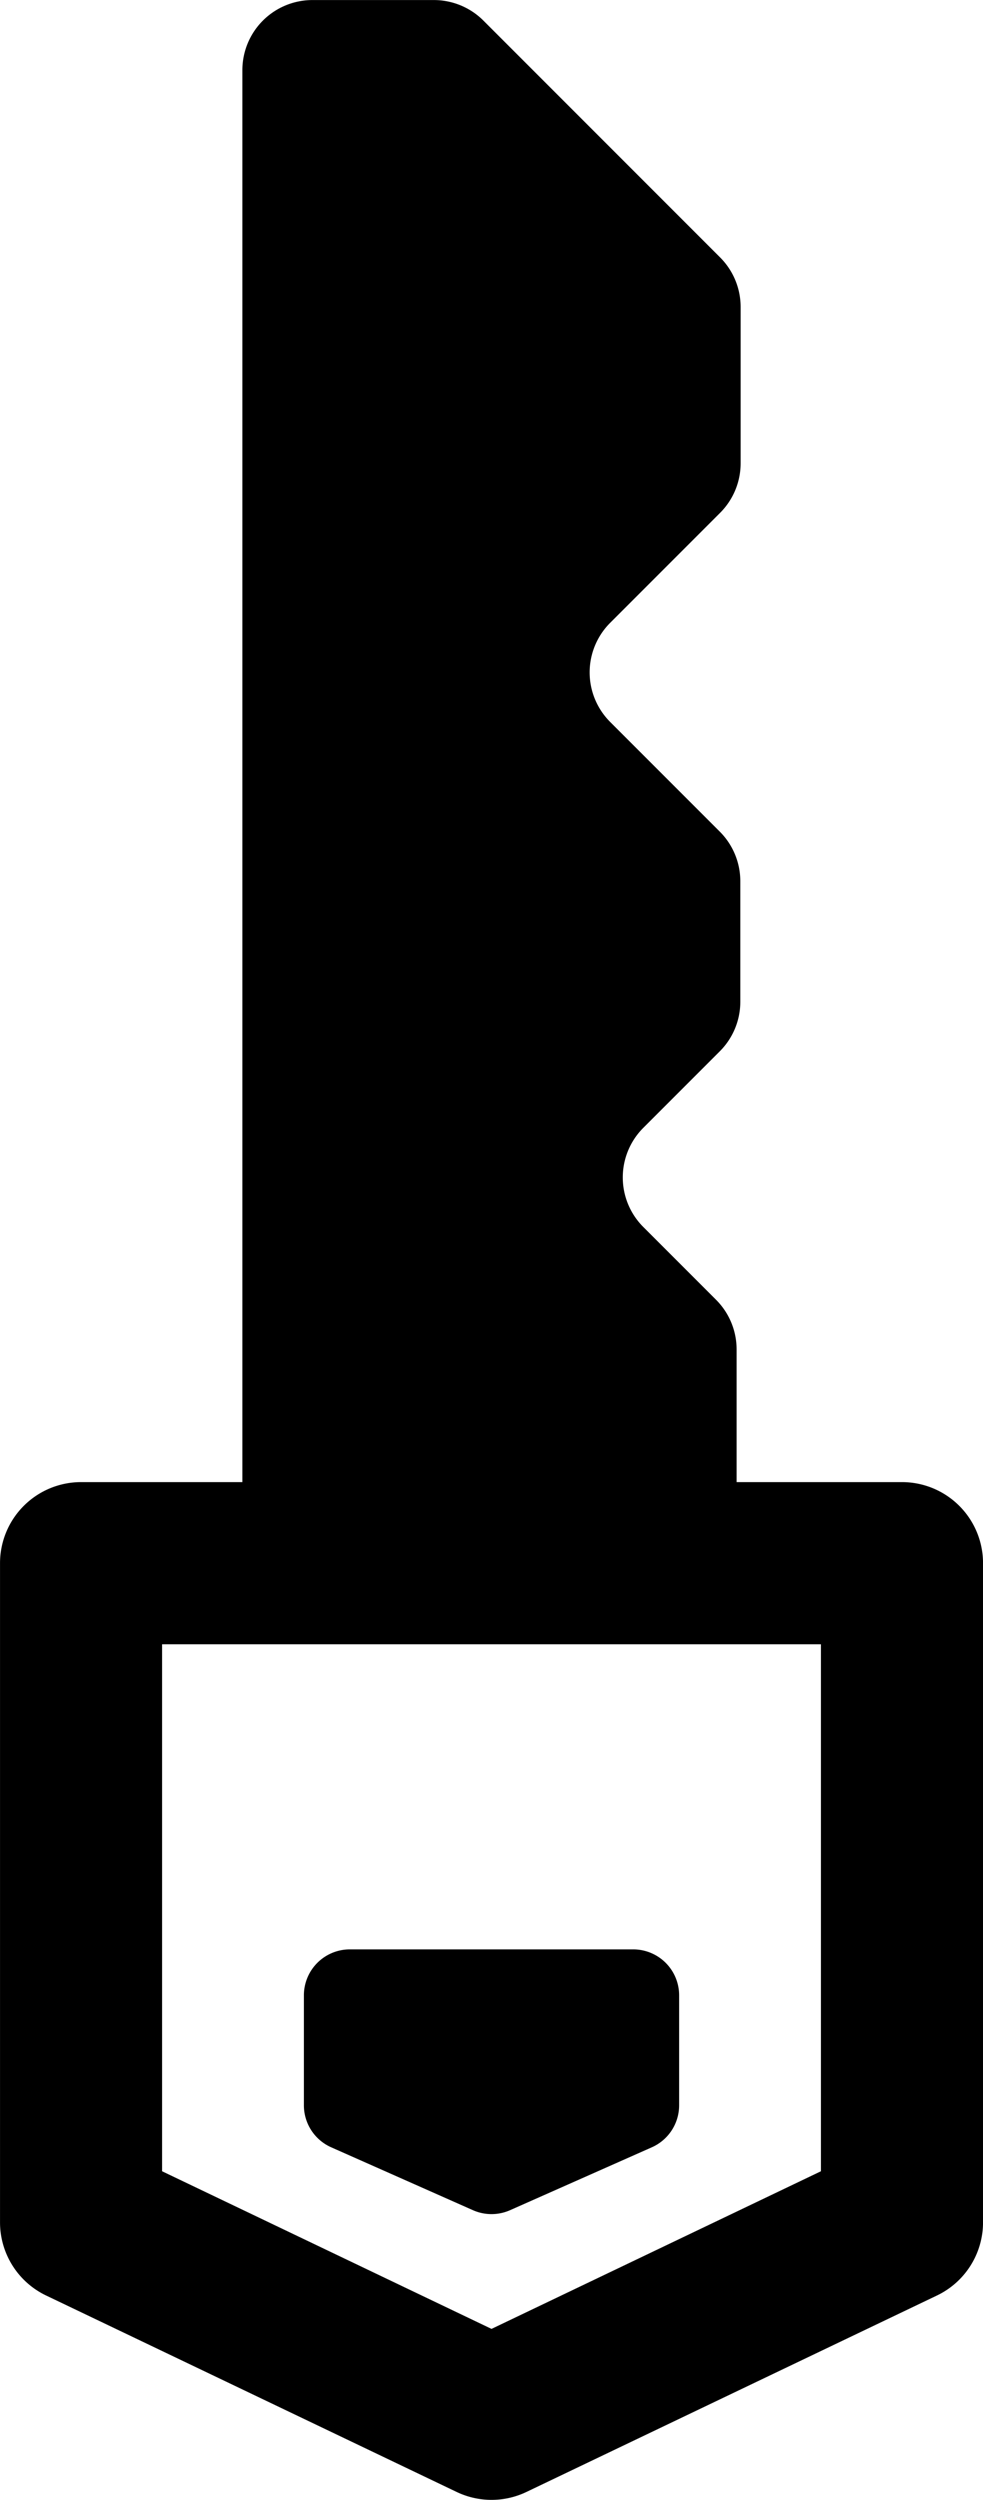 <svg xmlns="http://www.w3.org/2000/svg" width="71.558" height="181.893" viewBox="0 0 71.558 181.893">
  <g id="Group_27" data-name="Group 27" transform="translate(-951.201 -1289.058)">
    <path id="Path_134" data-name="Path 134" d="M2031.436,445.3l10.314,4.574a3.342,3.342,0,0,0,2.711,0l10.315-4.574a3.343,3.343,0,0,0,1.988-3.057v-8a3.343,3.343,0,0,0-3.343-3.344h-20.63a3.344,3.344,0,0,0-3.343,3.344v8a3.343,3.343,0,0,0,1.988,3.057" transform="translate(-1056.125 999.996)"/>
    <path id="Path_135" data-name="Path 135" d="M2072.985,396.9h-12.037v-9.661a5.106,5.106,0,0,0-1.5-3.609l-5.29-5.29a5.1,5.1,0,0,1,0-7.218l5.565-5.566a5.1,5.1,0,0,0,1.495-3.608V353.18a5.105,5.105,0,0,0-1.495-3.609l-7.977-7.977a5.1,5.1,0,0,1,0-7.217l8-8a5.1,5.1,0,0,0,1.495-3.609V311.4a5.1,5.1,0,0,0-1.495-3.609l-17.23-17.23a5.1,5.1,0,0,0-3.609-1.495h-8.837a5.1,5.1,0,0,0-5.1,5.1V396.9h-11.742a5.9,5.9,0,0,0-5.9,5.9v47.961a5.9,5.9,0,0,0,3.354,5.322l29.881,14.292a5.892,5.892,0,0,0,5.09,0l29.879-14.292a5.9,5.9,0,0,0,3.354-5.322V402.8a5.9,5.9,0,0,0-5.9-5.9m-5.9,50.143-23.98,11.47-23.981-11.47V408.7h47.961Z" transform="translate(-1056.125 999.996)"/>
  </g>
</svg>
